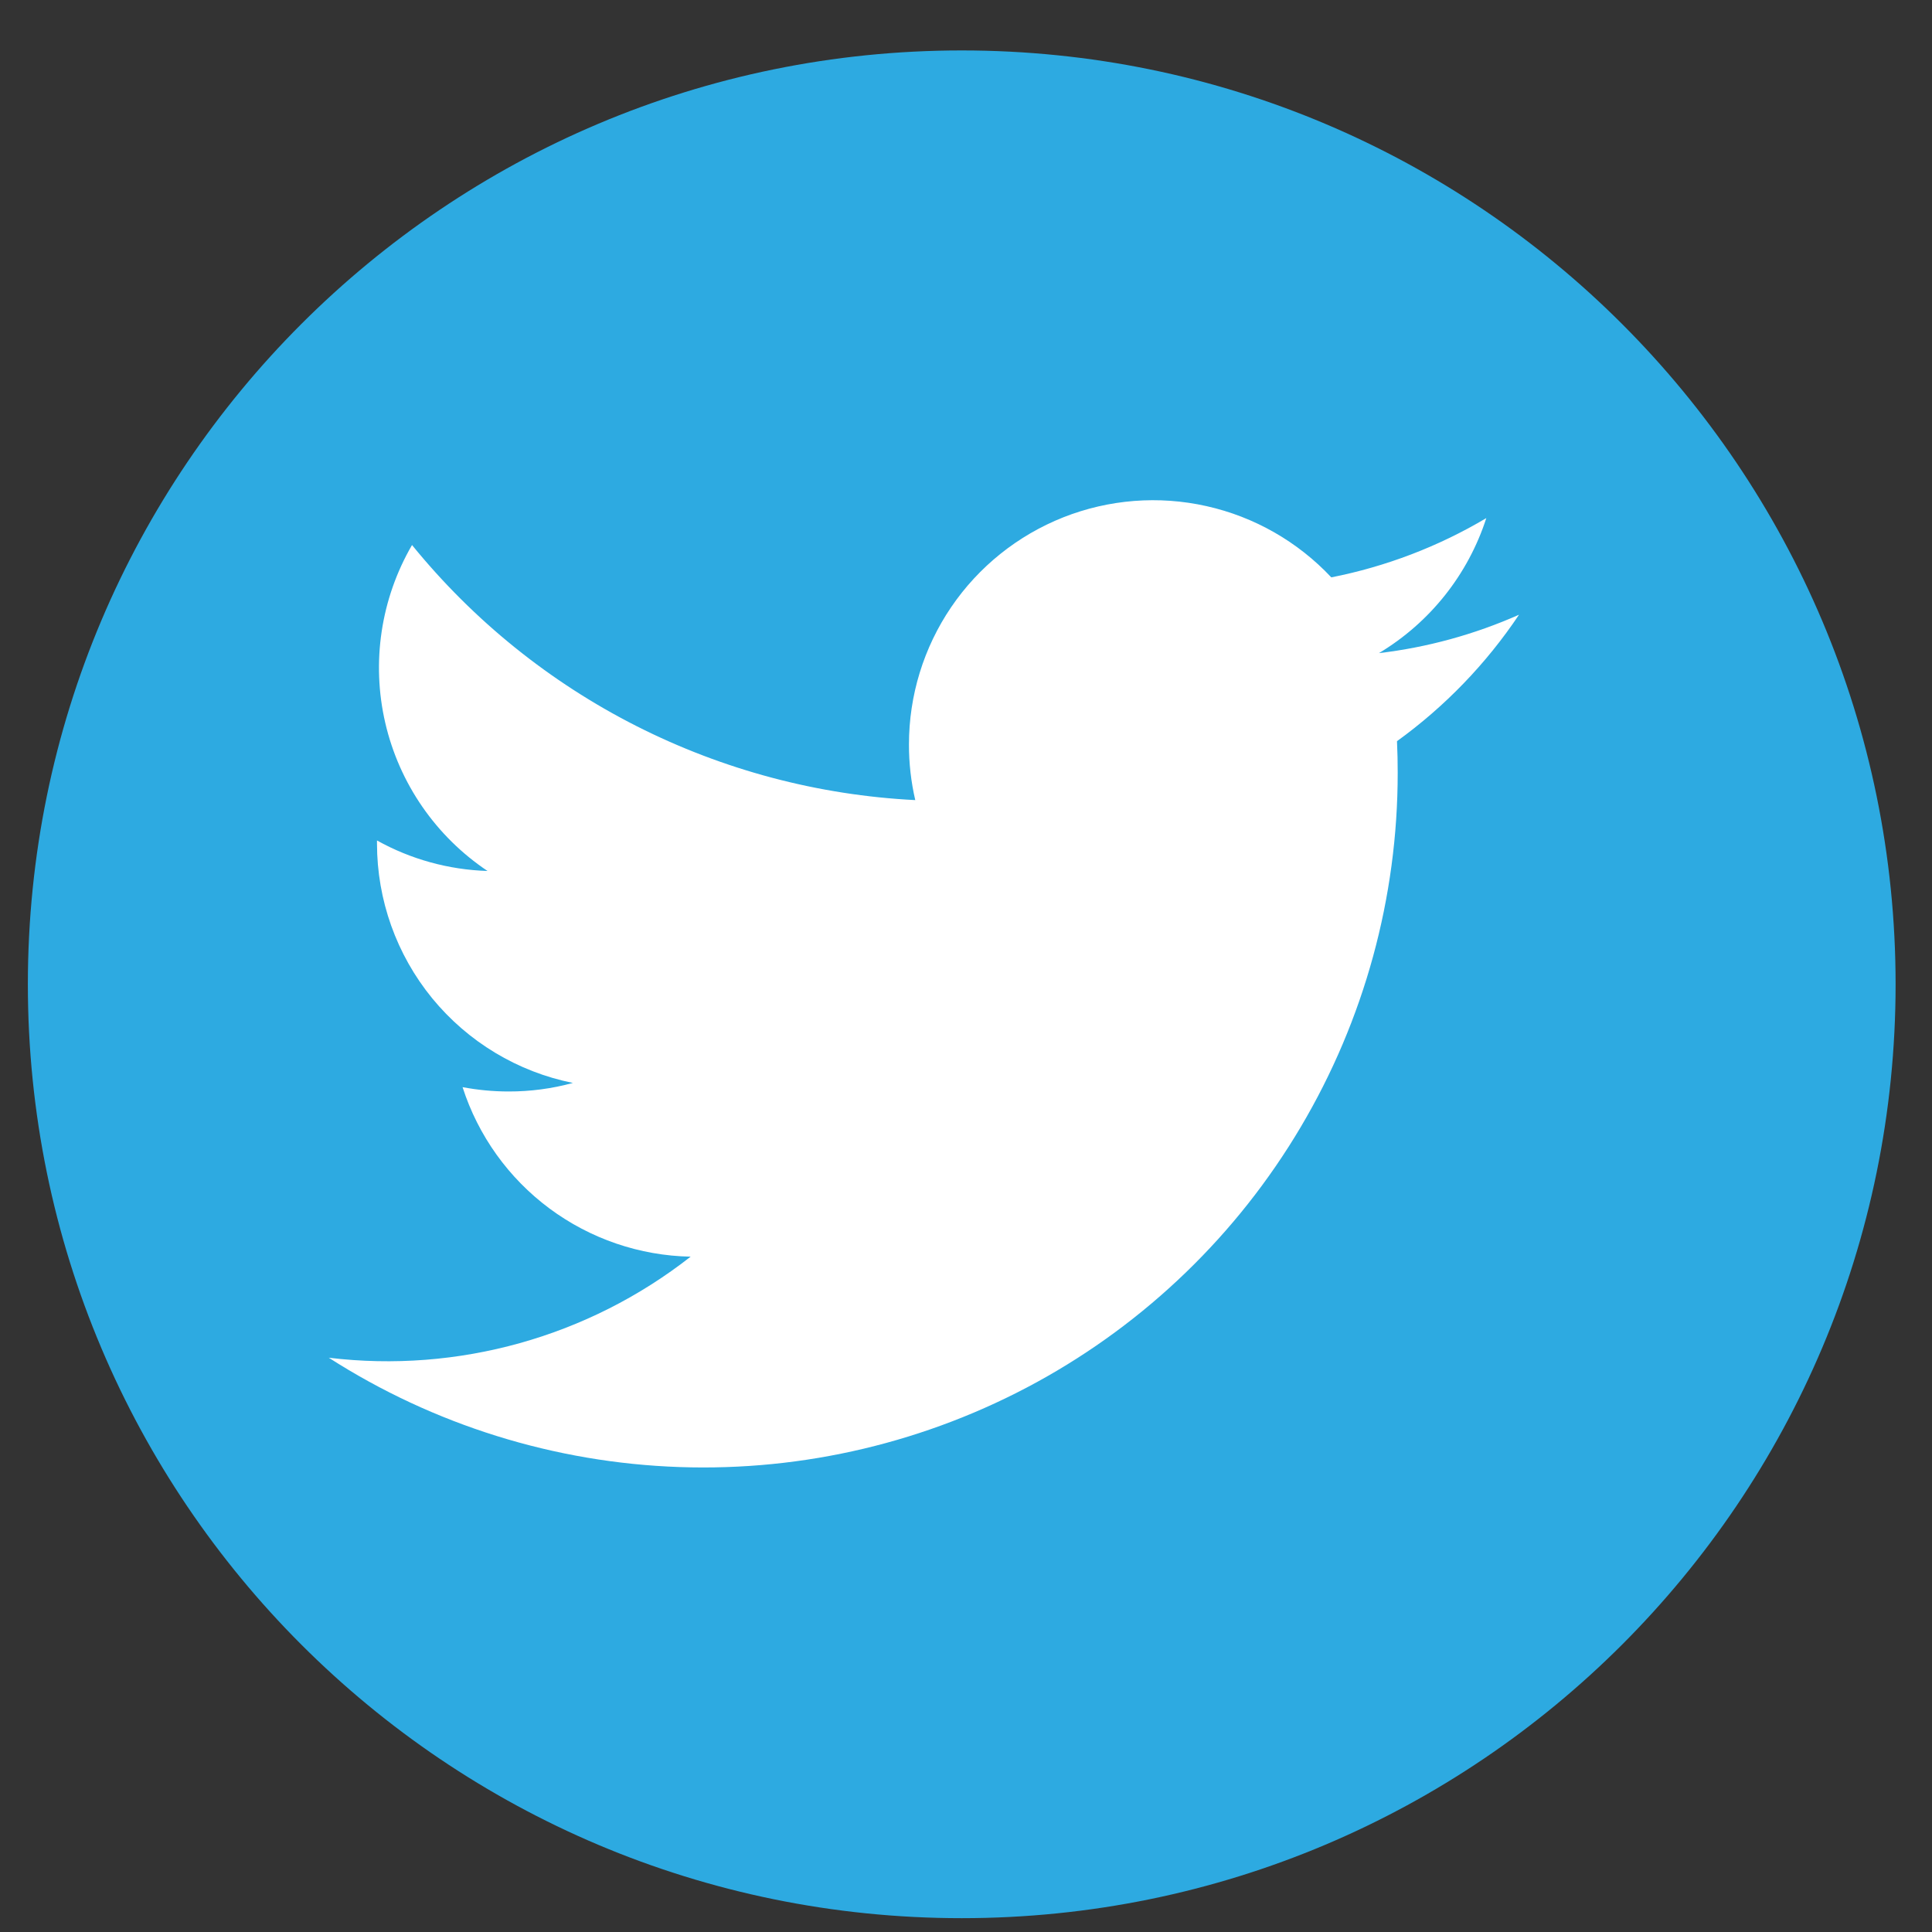 <svg width="38" height="38" viewBox="0 0 38 38" fill="none" xmlns="http://www.w3.org/2000/svg">
<rect x="0" y="0" width="38" height="38" fill="#333333" stroke="none"/>
<path d="M18.916 37.728C29.06 37.728 37.284 29.505 37.284 19.36C37.284 9.216 29.06 0.992 18.916 0.992C8.771 0.992 0.548 9.216 0.548 19.36C0.548 29.505 8.771 37.728 18.916 37.728Z" fill="#2DAAE1"/>
<path d="M29.877 12.091C29.001 12.479 28.073 12.734 27.122 12.846C28.124 12.246 28.875 11.302 29.234 10.19C28.292 10.75 27.26 11.144 26.185 11.356C25.526 10.654 24.671 10.165 23.731 9.955C22.791 9.744 21.81 9.821 20.914 10.175C20.019 10.53 19.25 11.145 18.709 11.941C18.167 12.738 17.878 13.679 17.878 14.642C17.877 15.01 17.919 15.378 18.002 15.737C16.092 15.641 14.225 15.145 12.519 14.281C10.814 13.417 9.31 12.204 8.104 10.72C7.49 11.777 7.302 13.029 7.578 14.219C7.854 15.41 8.573 16.451 9.589 17.131C8.827 17.107 8.081 16.902 7.415 16.531V16.591C7.415 17.7 7.798 18.775 8.5 19.634C9.203 20.492 10.18 21.081 11.268 21.3C10.855 21.413 10.43 21.469 10.002 21.468C9.699 21.468 9.396 21.439 9.098 21.383C9.405 22.337 10.002 23.171 10.807 23.769C11.611 24.366 12.582 24.698 13.584 24.717C11.569 26.296 9.009 27.011 6.467 26.705C8.531 28.028 10.912 28.77 13.363 28.855C15.812 28.94 18.24 28.363 20.39 27.187C22.541 26.01 24.335 24.276 25.584 22.167C26.834 20.058 27.492 17.651 27.491 15.2C27.491 14.992 27.487 14.784 27.477 14.578C28.418 13.898 29.231 13.056 29.877 12.091Z" fill="white"/>
</svg>
